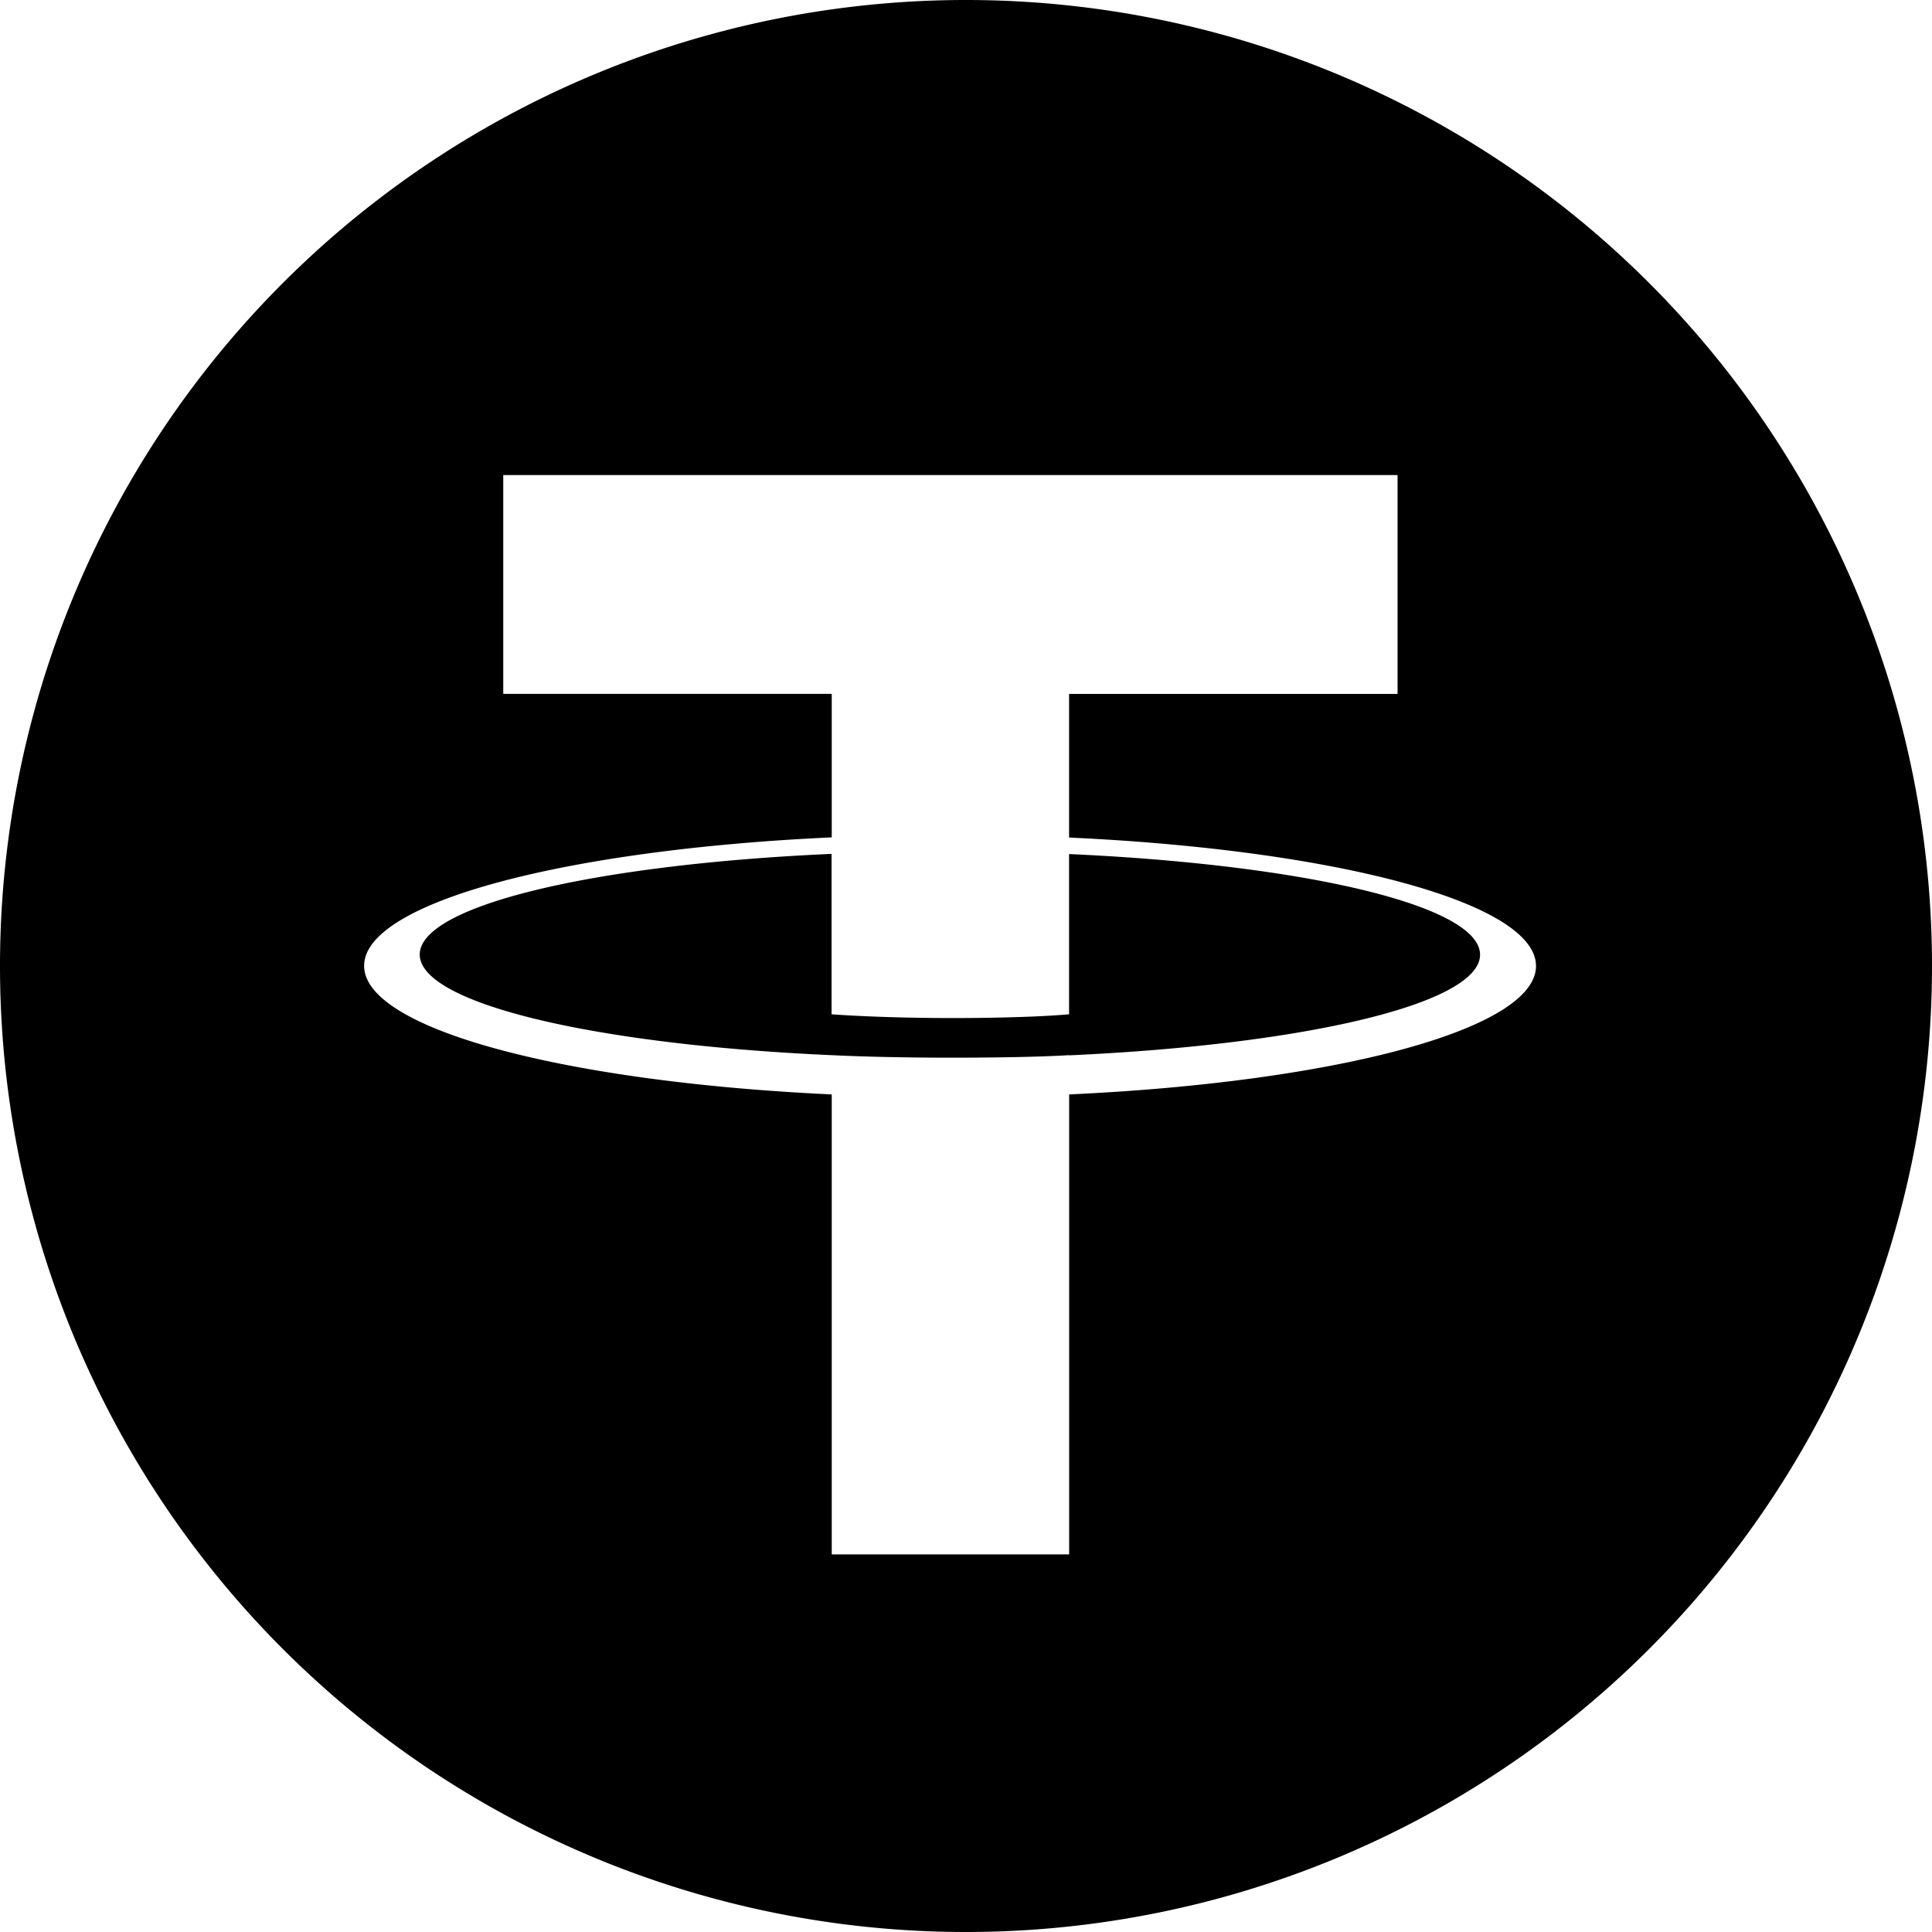 <?xml version="1.0" encoding="UTF-8"?>
<svg version="1.1" viewBox="0 0 500 500" xmlns="http://www.w3.org/2000/svg"><title>Tether logo</title><g stroke-width="2.249"><path d="m250 0a250 250 0 0 0-250 250 250 250 0 0 0 250 250 250 250 0 0 0 250-250 250 250 0 0 0-250-250zm-119.76 122.95h231.45v56.631h-85.012v37.154l0.018 0.021c68.98 3.171 120.82 16.845 120.82 33.24s-51.843 30.069-120.82 33.24v119.04h-61.443v-119.04c-69.045-3.216-121.02-16.89-121.02-33.285s51.93-30.069 121.02-33.24v-37.131h-85.012v-56.631zm84.971 98.035c-60.993 2.699-106.58 13.313-106.58 26.043s45.519 23.346 106.58 26.045c3.958 0.202 15.067 0.652 30.945 0.652 19.837 0 28.766-0.54 30.498-0.652l0.023 0.045c60.908-2.744 106.36-13.338 106.36-26.045 0-12.707-45.433-23.299-106.36-26.043v41.471c-1.777 0.157-11.27 0.969-30.229 0.969-15.811 0-27.257-0.676-31.238-0.969v-41.516z"/></g></svg>
